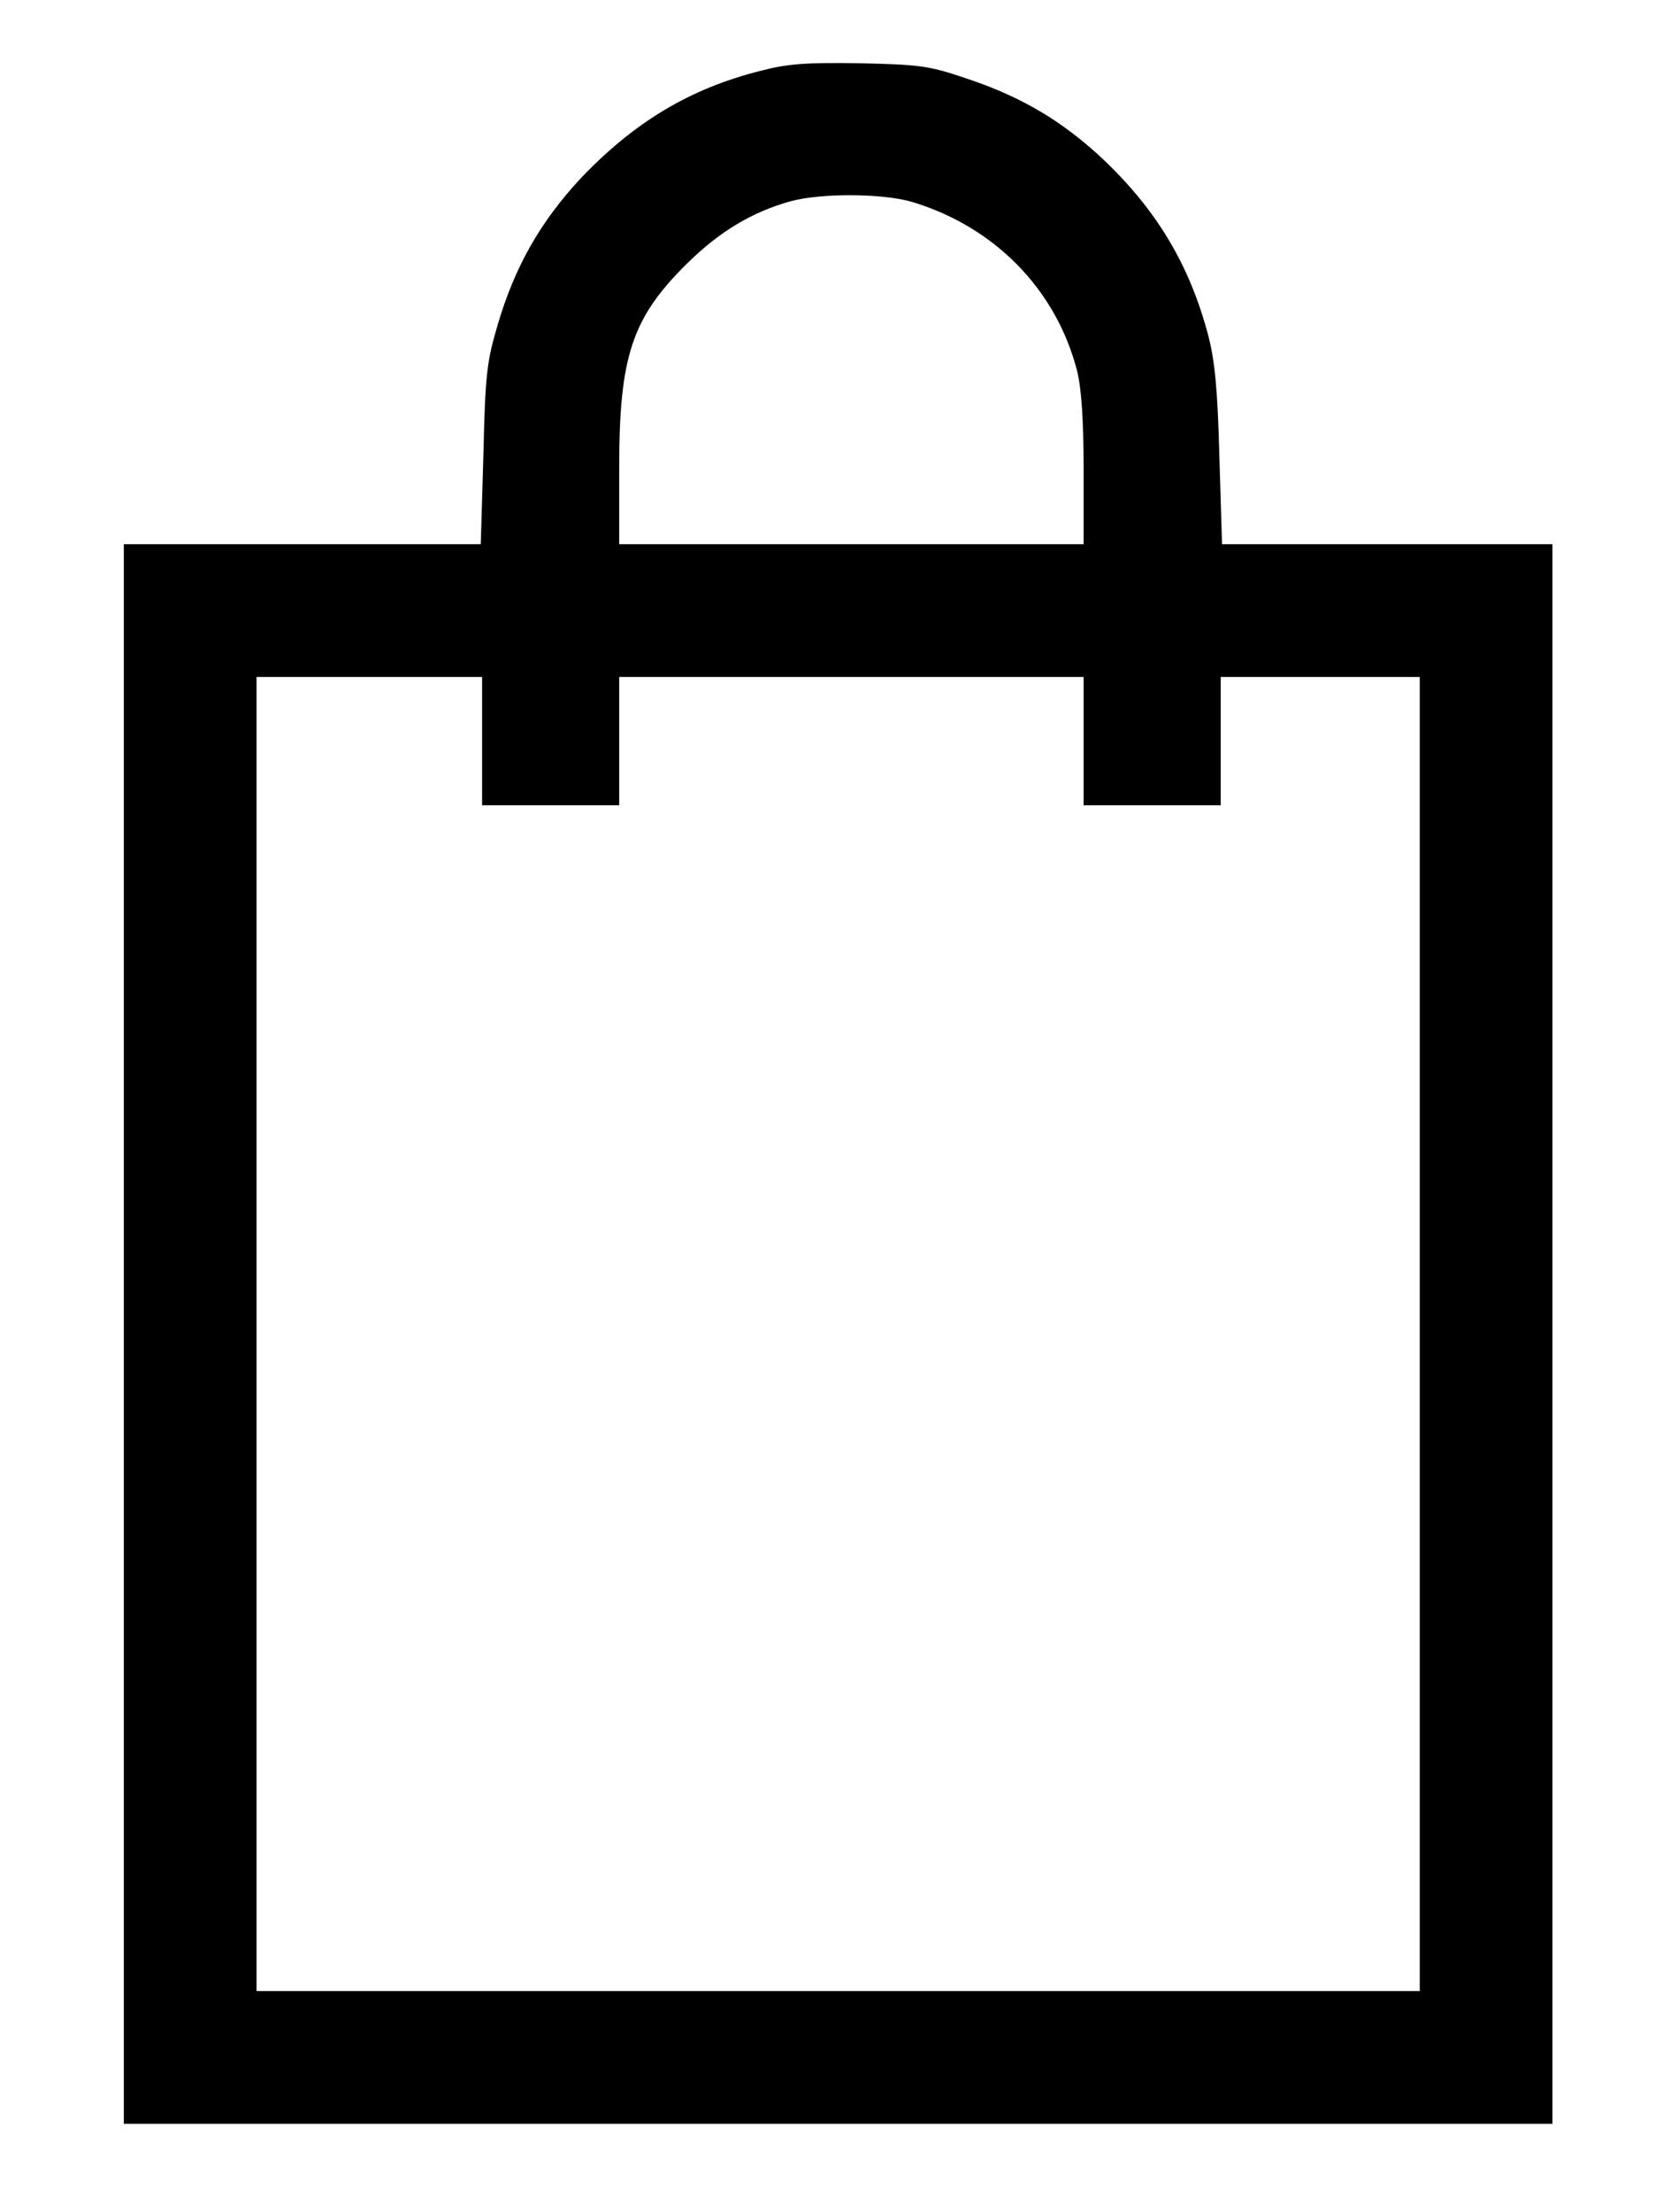 <?xml version="1.0" standalone="no"?>
<!DOCTYPE svg PUBLIC "-//W3C//DTD SVG 20010904//EN"
 "http://www.w3.org/TR/2001/REC-SVG-20010904/DTD/svg10.dtd">
<svg version="1.0" xmlns="http://www.w3.org/2000/svg"
 width="376pt" height="500pt" viewBox="0 0 376 500"
 preserveAspectRatio="xMidYMid meet">
<g transform="translate(0,500) scale(0.1,-0.1)"
fill="#000000" stroke="none">
<path d="M1720 4840 c-160 -40 -286 -116 -407 -243 -91 -98 -149 -199 -188
-332 -24 -81 -28 -111 -32 -292 l-6 -203 -403 0 -404 0 0 -1785 0 -1785 1615
0 1615 0 0 1785 0 1785 -374 0 -373 0 -6 198 c-4 151 -10 215 -25 273 -42 160
-117 285 -240 401 -89 83 -180 138 -302 179 -88 30 -106 33 -245 36 -122 2
-164 -1 -225 -17z m341 -296 c187 -56 326 -197 374 -381 10 -40 15 -109 15
-225 l0 -168 -525 0 -525 0 0 173 c0 252 29 339 154 462 73 72 147 116 233
140 69 19 208 18 274 -1z m-971 -1219 l0 -145 155 0 155 0 0 145 0 145 525 0
525 0 0 -145 0 -145 155 0 155 0 0 145 0 145 225 0 225 0 0 -1485 0 -1485
-1315 0 -1315 0 0 1485 0 1485 255 0 255 0 0 -145z"/>
</g>
</svg>
